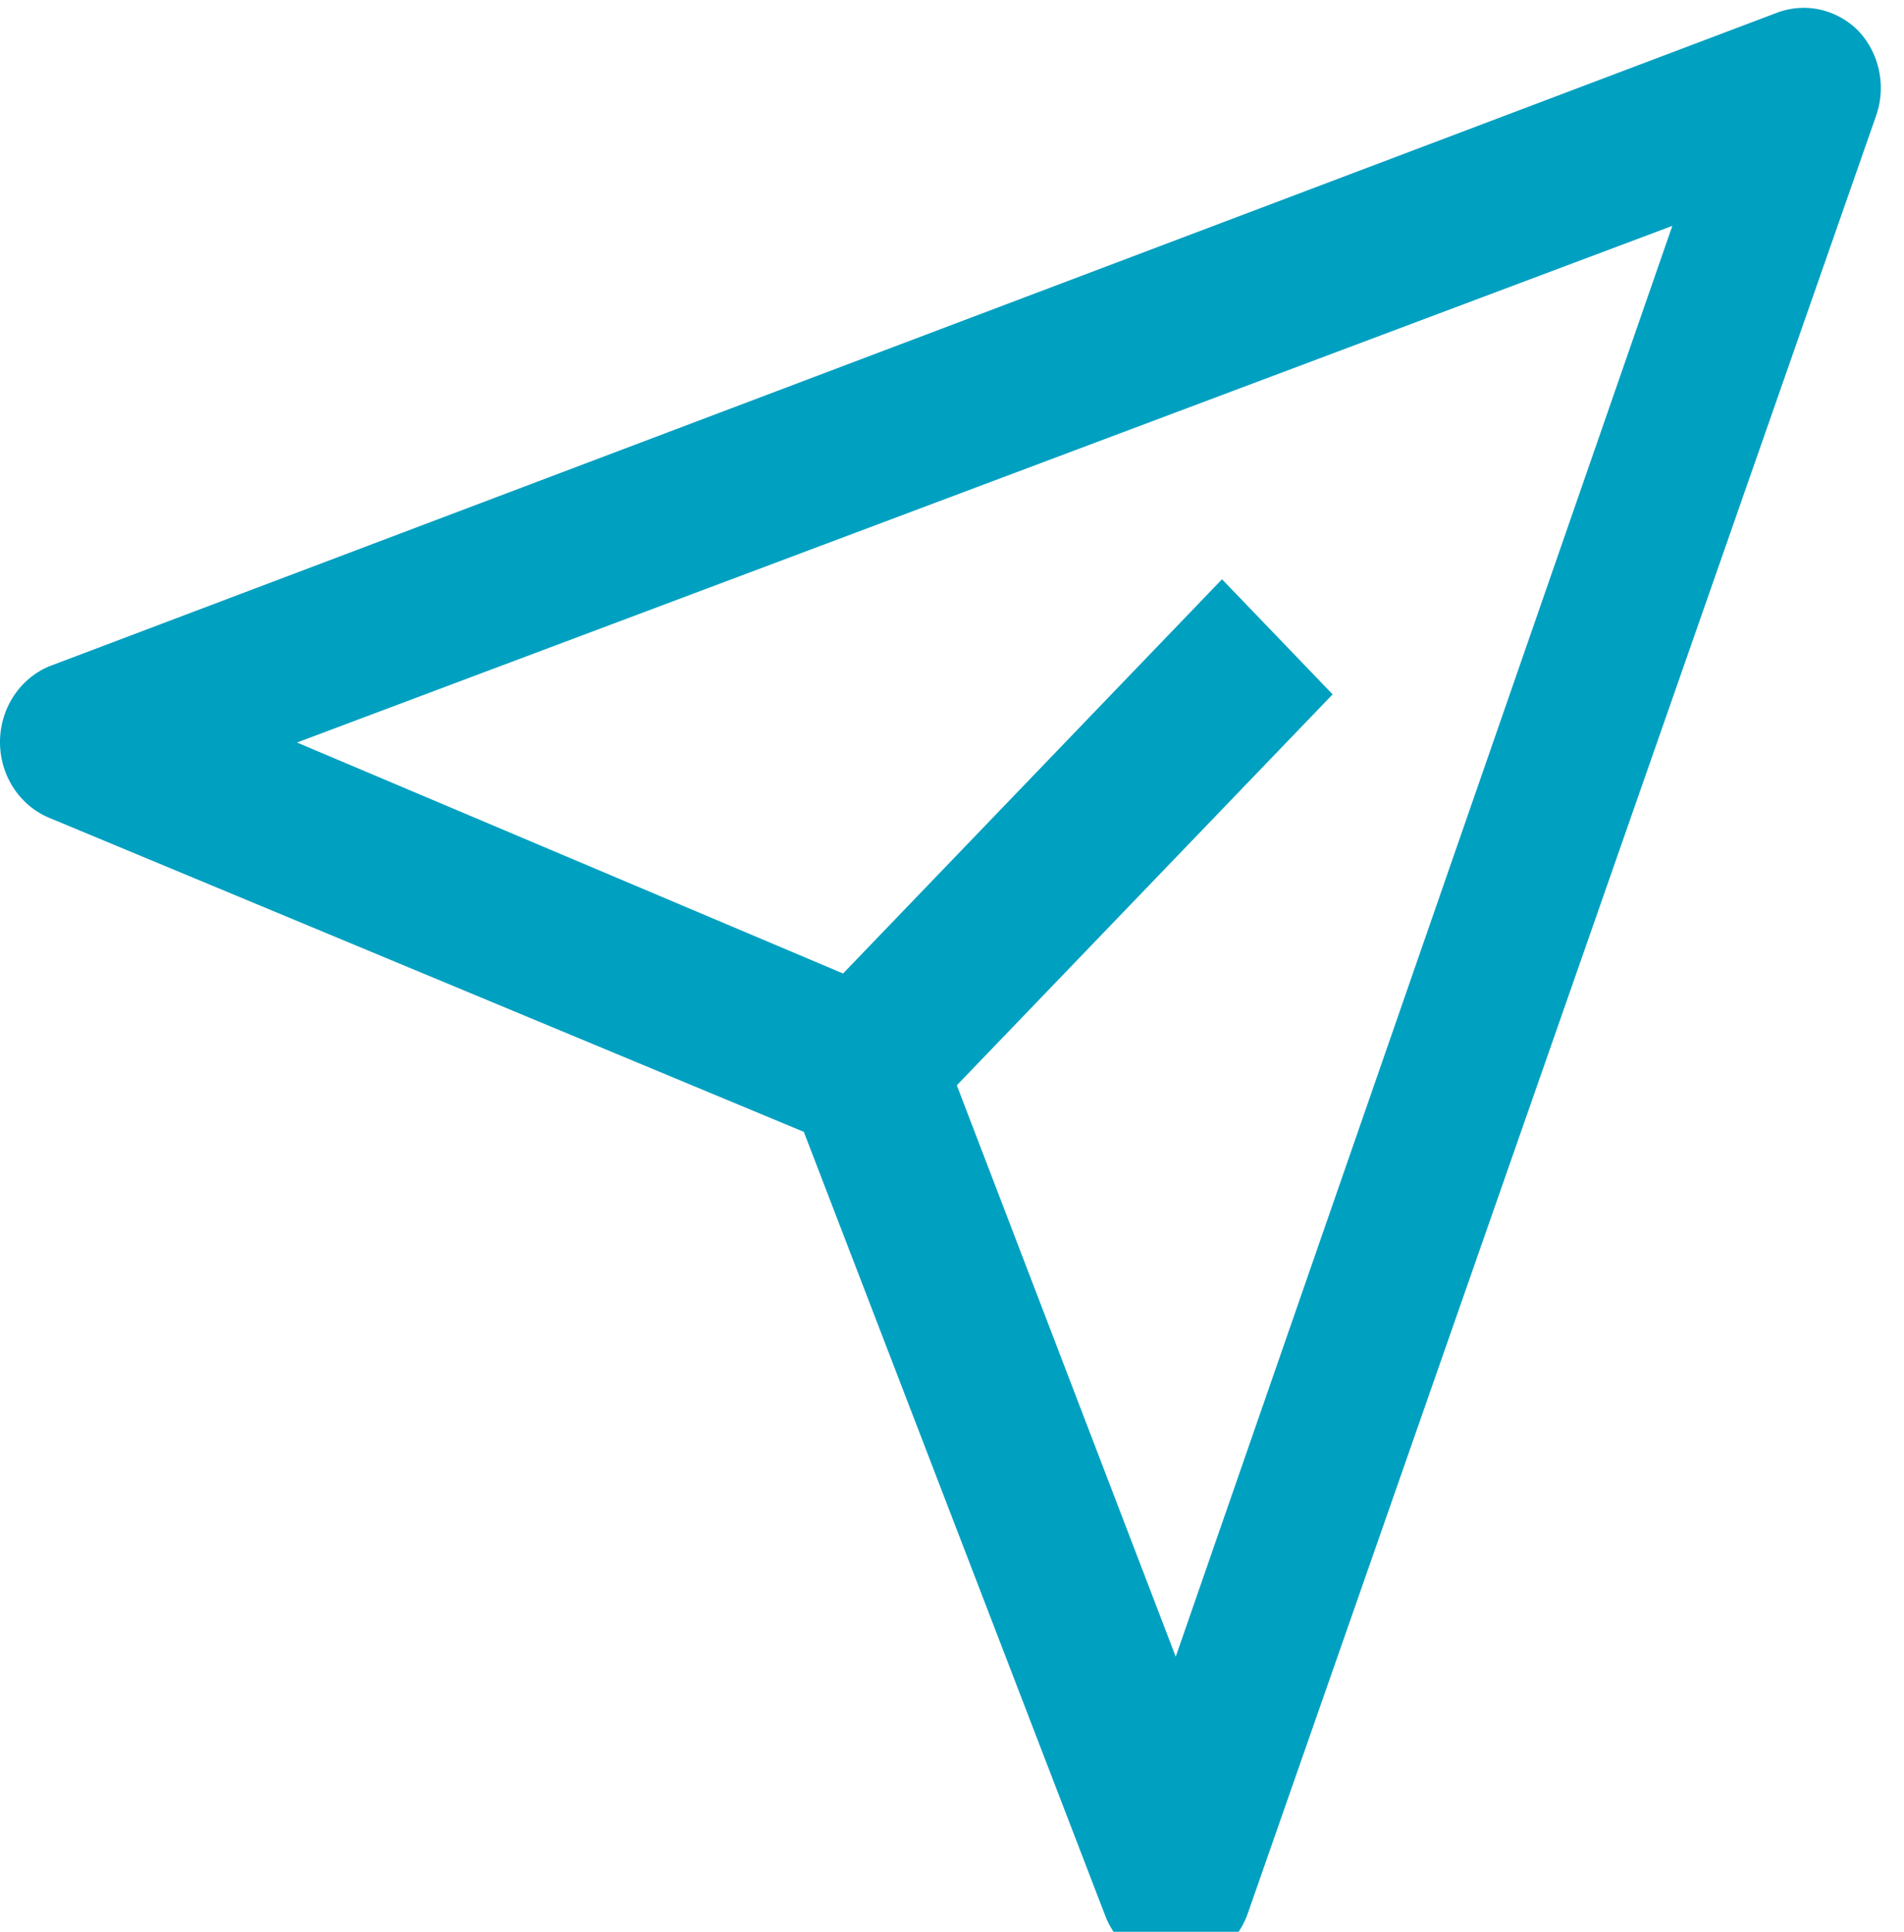 <svg width="70" height="71" fill="none" xmlns="http://www.w3.org/2000/svg"><path d="M68.348 1.162a2.853 2.853 0 0 0-1.417-.804 2.78 2.78 0 0 0-1.611.114L1.862 24.47c-.548.215-1.019.6-1.351 1.1C.178 26.072 0 26.667 0 27.275c0 .61.178 1.204.51 1.704.333.501.804.885 1.352 1.101l27.69 11.52L40.63 70.398a2.983 2.983 0 0 0 1.026 1.35 2.811 2.811 0 0 0 1.57.54 2.811 2.811 0 0 0 1.622-.562 2.991 2.991 0 0 0 1.032-1.418L68.954 4.312c.197-.531.244-1.11.137-1.667a3.043 3.043 0 0 0-.743-1.483ZM43.225 60.889l-8.048-21L48.994 25.52l-4.067-4.23-13.932 14.49-20.076-8.49L61.483 8.301 43.225 60.89Z" fill="#00A0C1"/></svg>